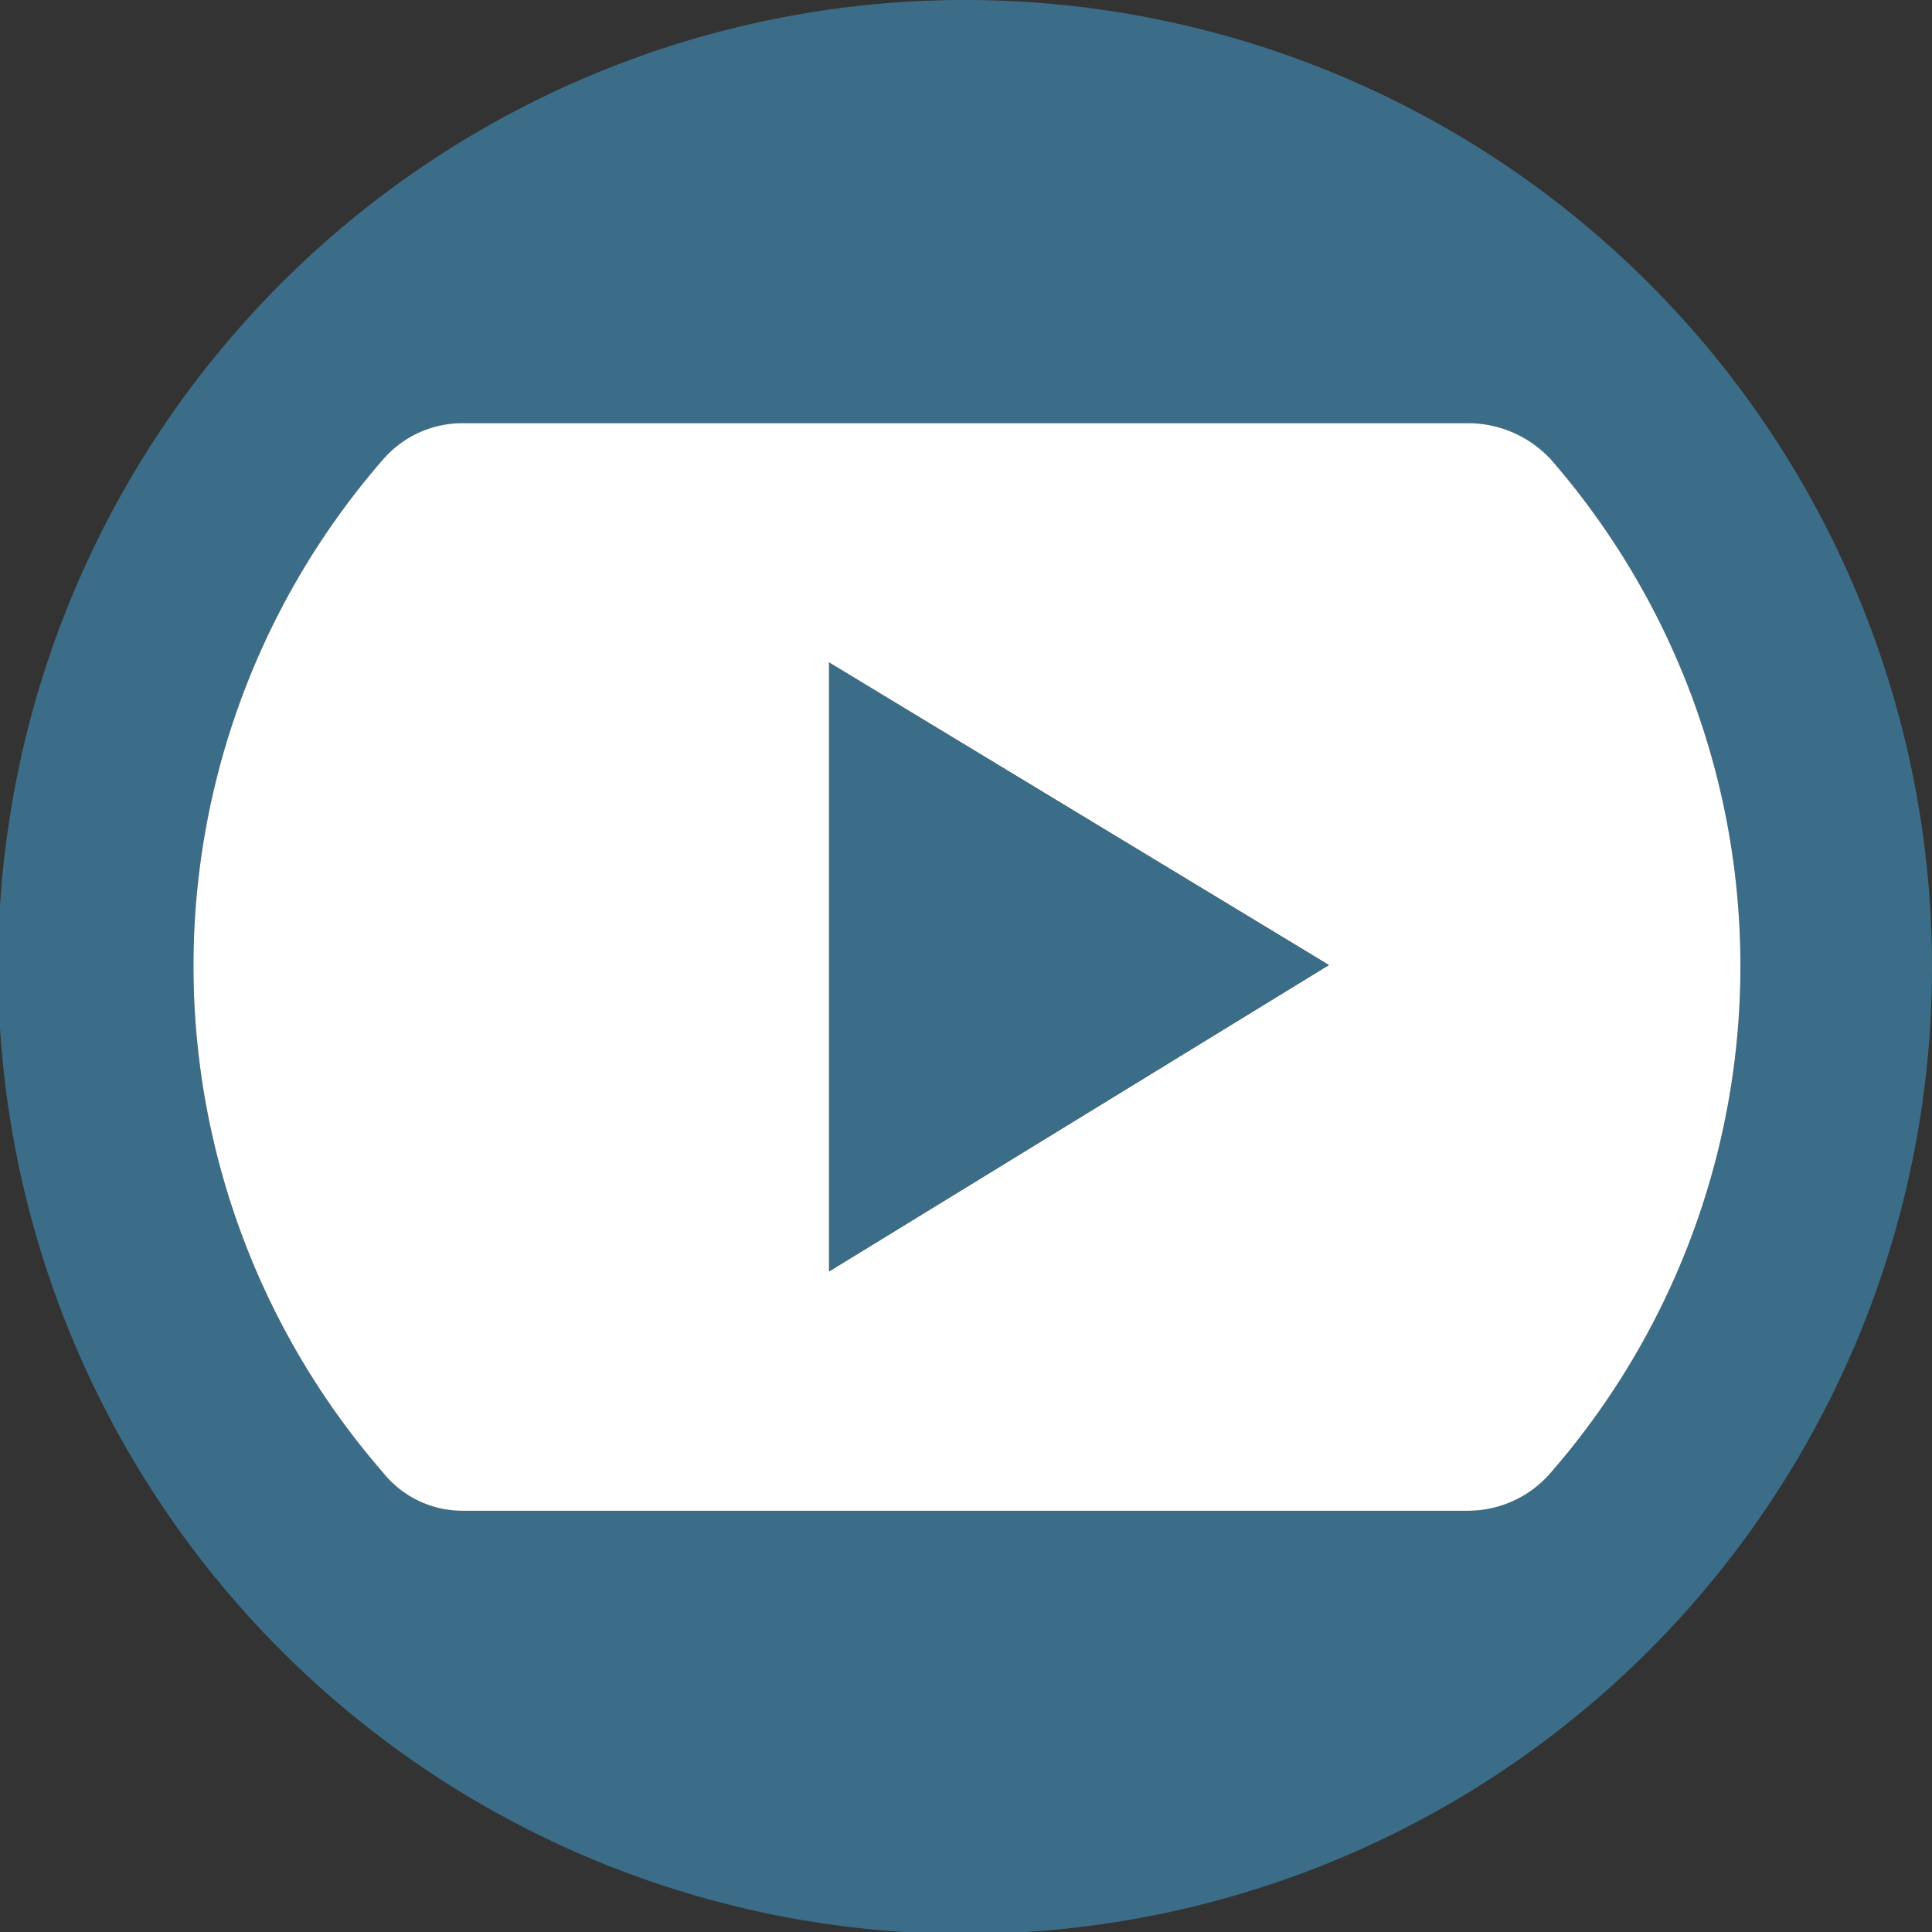 <svg xmlns="http://www.w3.org/2000/svg" width="1.4in" height="1.4in" viewBox="0 0 100.9 100.9"><rect x="0" y="0" width="100.9" height="100.9" fill="#333333" stroke="none"/><path fill="#3c6d88" d="M50.5 0a50.5 50.5 0 1 0 50.4 50.5A50.5 50.5 0 0 0 50.5 0zM81 76.9a5.7 5.7 0 0 1-4.3 2H24.2a5.3 5.3 0 0 1-4.2-2A40.3 40.3 0 0 1 20 24a5.5 5.5 0 0 1 4.2-1.9h52.5A5.9 5.9 0 0 1 81 24a40.3 40.3 0 0 1 0 52.9z"/><path fill="#fff" d="M81 24a5.9 5.9 0 0 0-4.3-1.9H24.2A5.5 5.5 0 0 0 20 24a40.3 40.3 0 0 0 0 52.9 5.3 5.3 0 0 0 4.2 2h52.5a5.7 5.7 0 0 0 4.3-2A40.3 40.3 0 0 0 81 24zM43.3 66.4V34.6l26.1 15.8z"/><path fill="#3c6d88" d="M43.3 66.4l26.1-16-26.1-15.8z"/></svg>